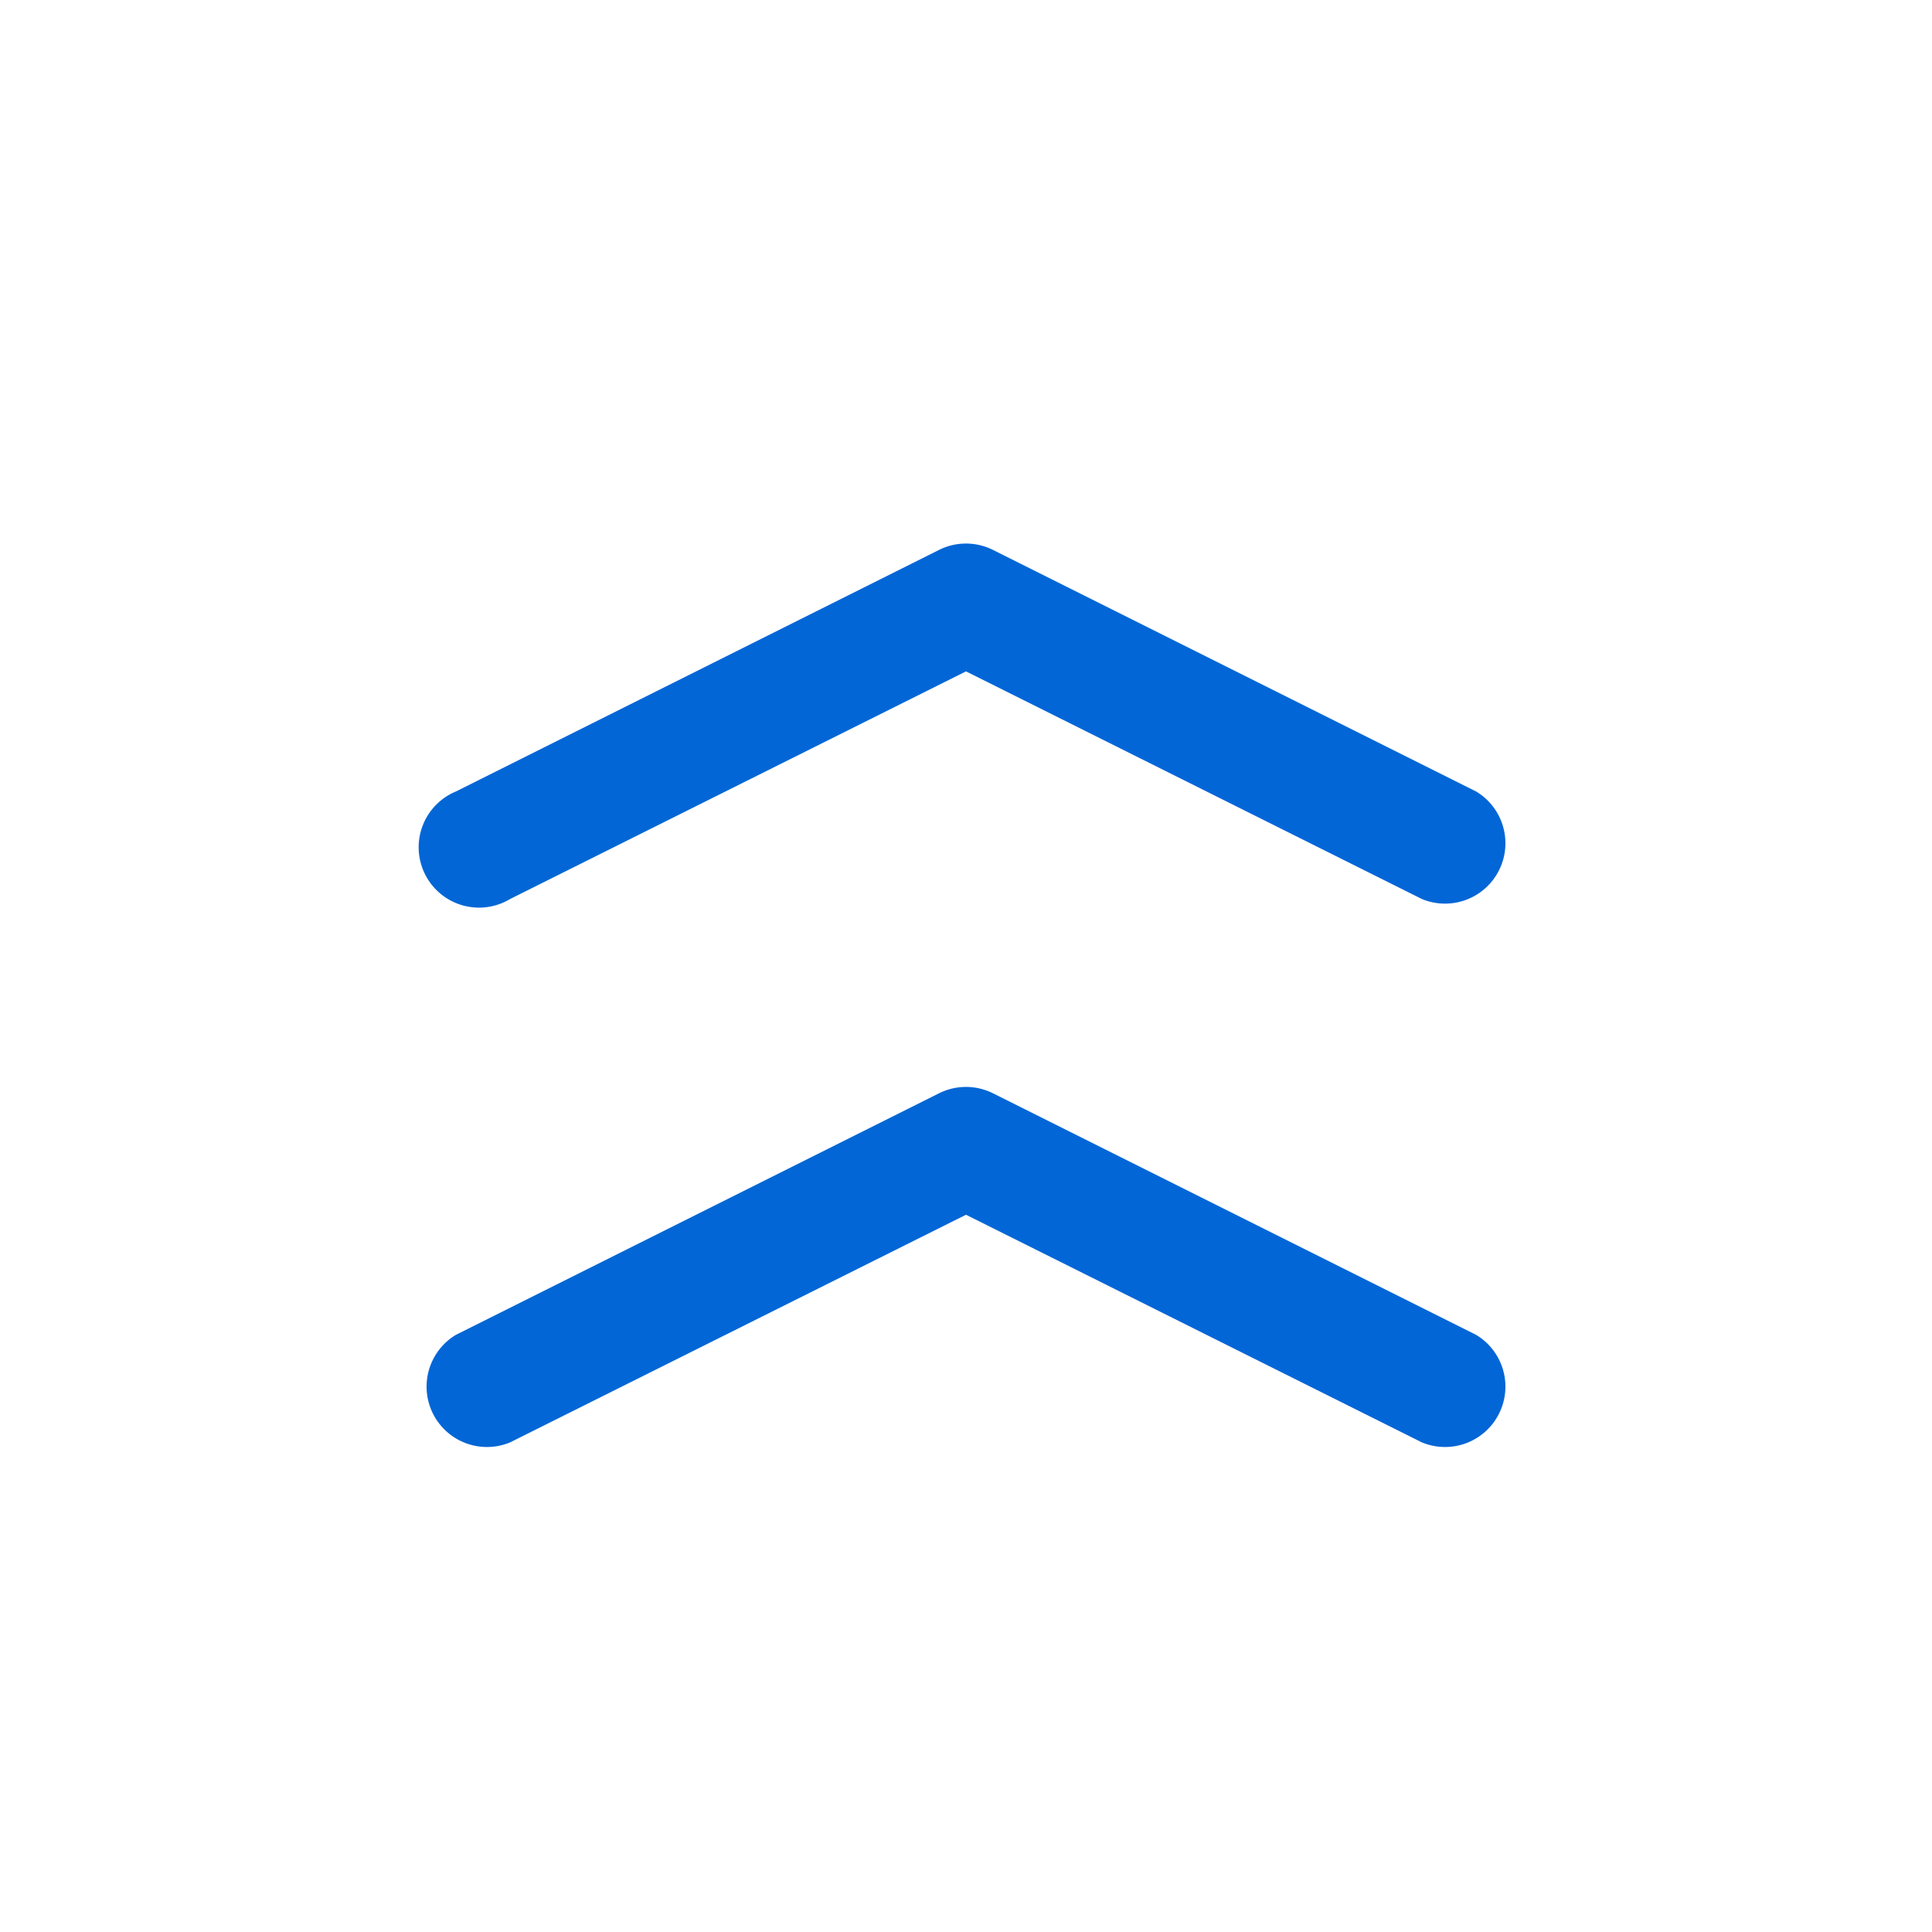 <?xml version="1.0" standalone="no"?><!DOCTYPE svg PUBLIC "-//W3C//DTD SVG 1.1//EN" "http://www.w3.org/Graphics/SVG/1.1/DTD/svg11.dtd"><svg t="1650720940943" class="icon" viewBox="0 0 1024 1024" version="1.1" xmlns="http://www.w3.org/2000/svg" p-id="2186" xmlns:xlink="http://www.w3.org/1999/xlink" width="200" height="200"><defs><style type="text/css">@font-face { font-family: feedback-iconfont; src: url("//at.alicdn.com/t/font_1031158_u69w8yhxdu.woff2?t=1630033759944") format("woff2"), url("//at.alicdn.com/t/font_1031158_u69w8yhxdu.woff?t=1630033759944") format("woff"), url("//at.alicdn.com/t/font_1031158_u69w8yhxdu.ttf?t=1630033759944") format("truetype"); }
</style></defs><path d="M270.4 476.48a32 32 0 1 1-28.8-56.96l256-128a32 32 0 0 1 28.8 0l256 128a32 32 0 0 1-28.8 56.96L512 355.84z m0 288a32 32 0 0 1-28.8-56.96l256-128a32 32 0 0 1 28.8 0l256 128a32 32 0 0 1-28.8 56.96L512 643.84z" p-id="2187" fill="#0366d6"></path></svg>